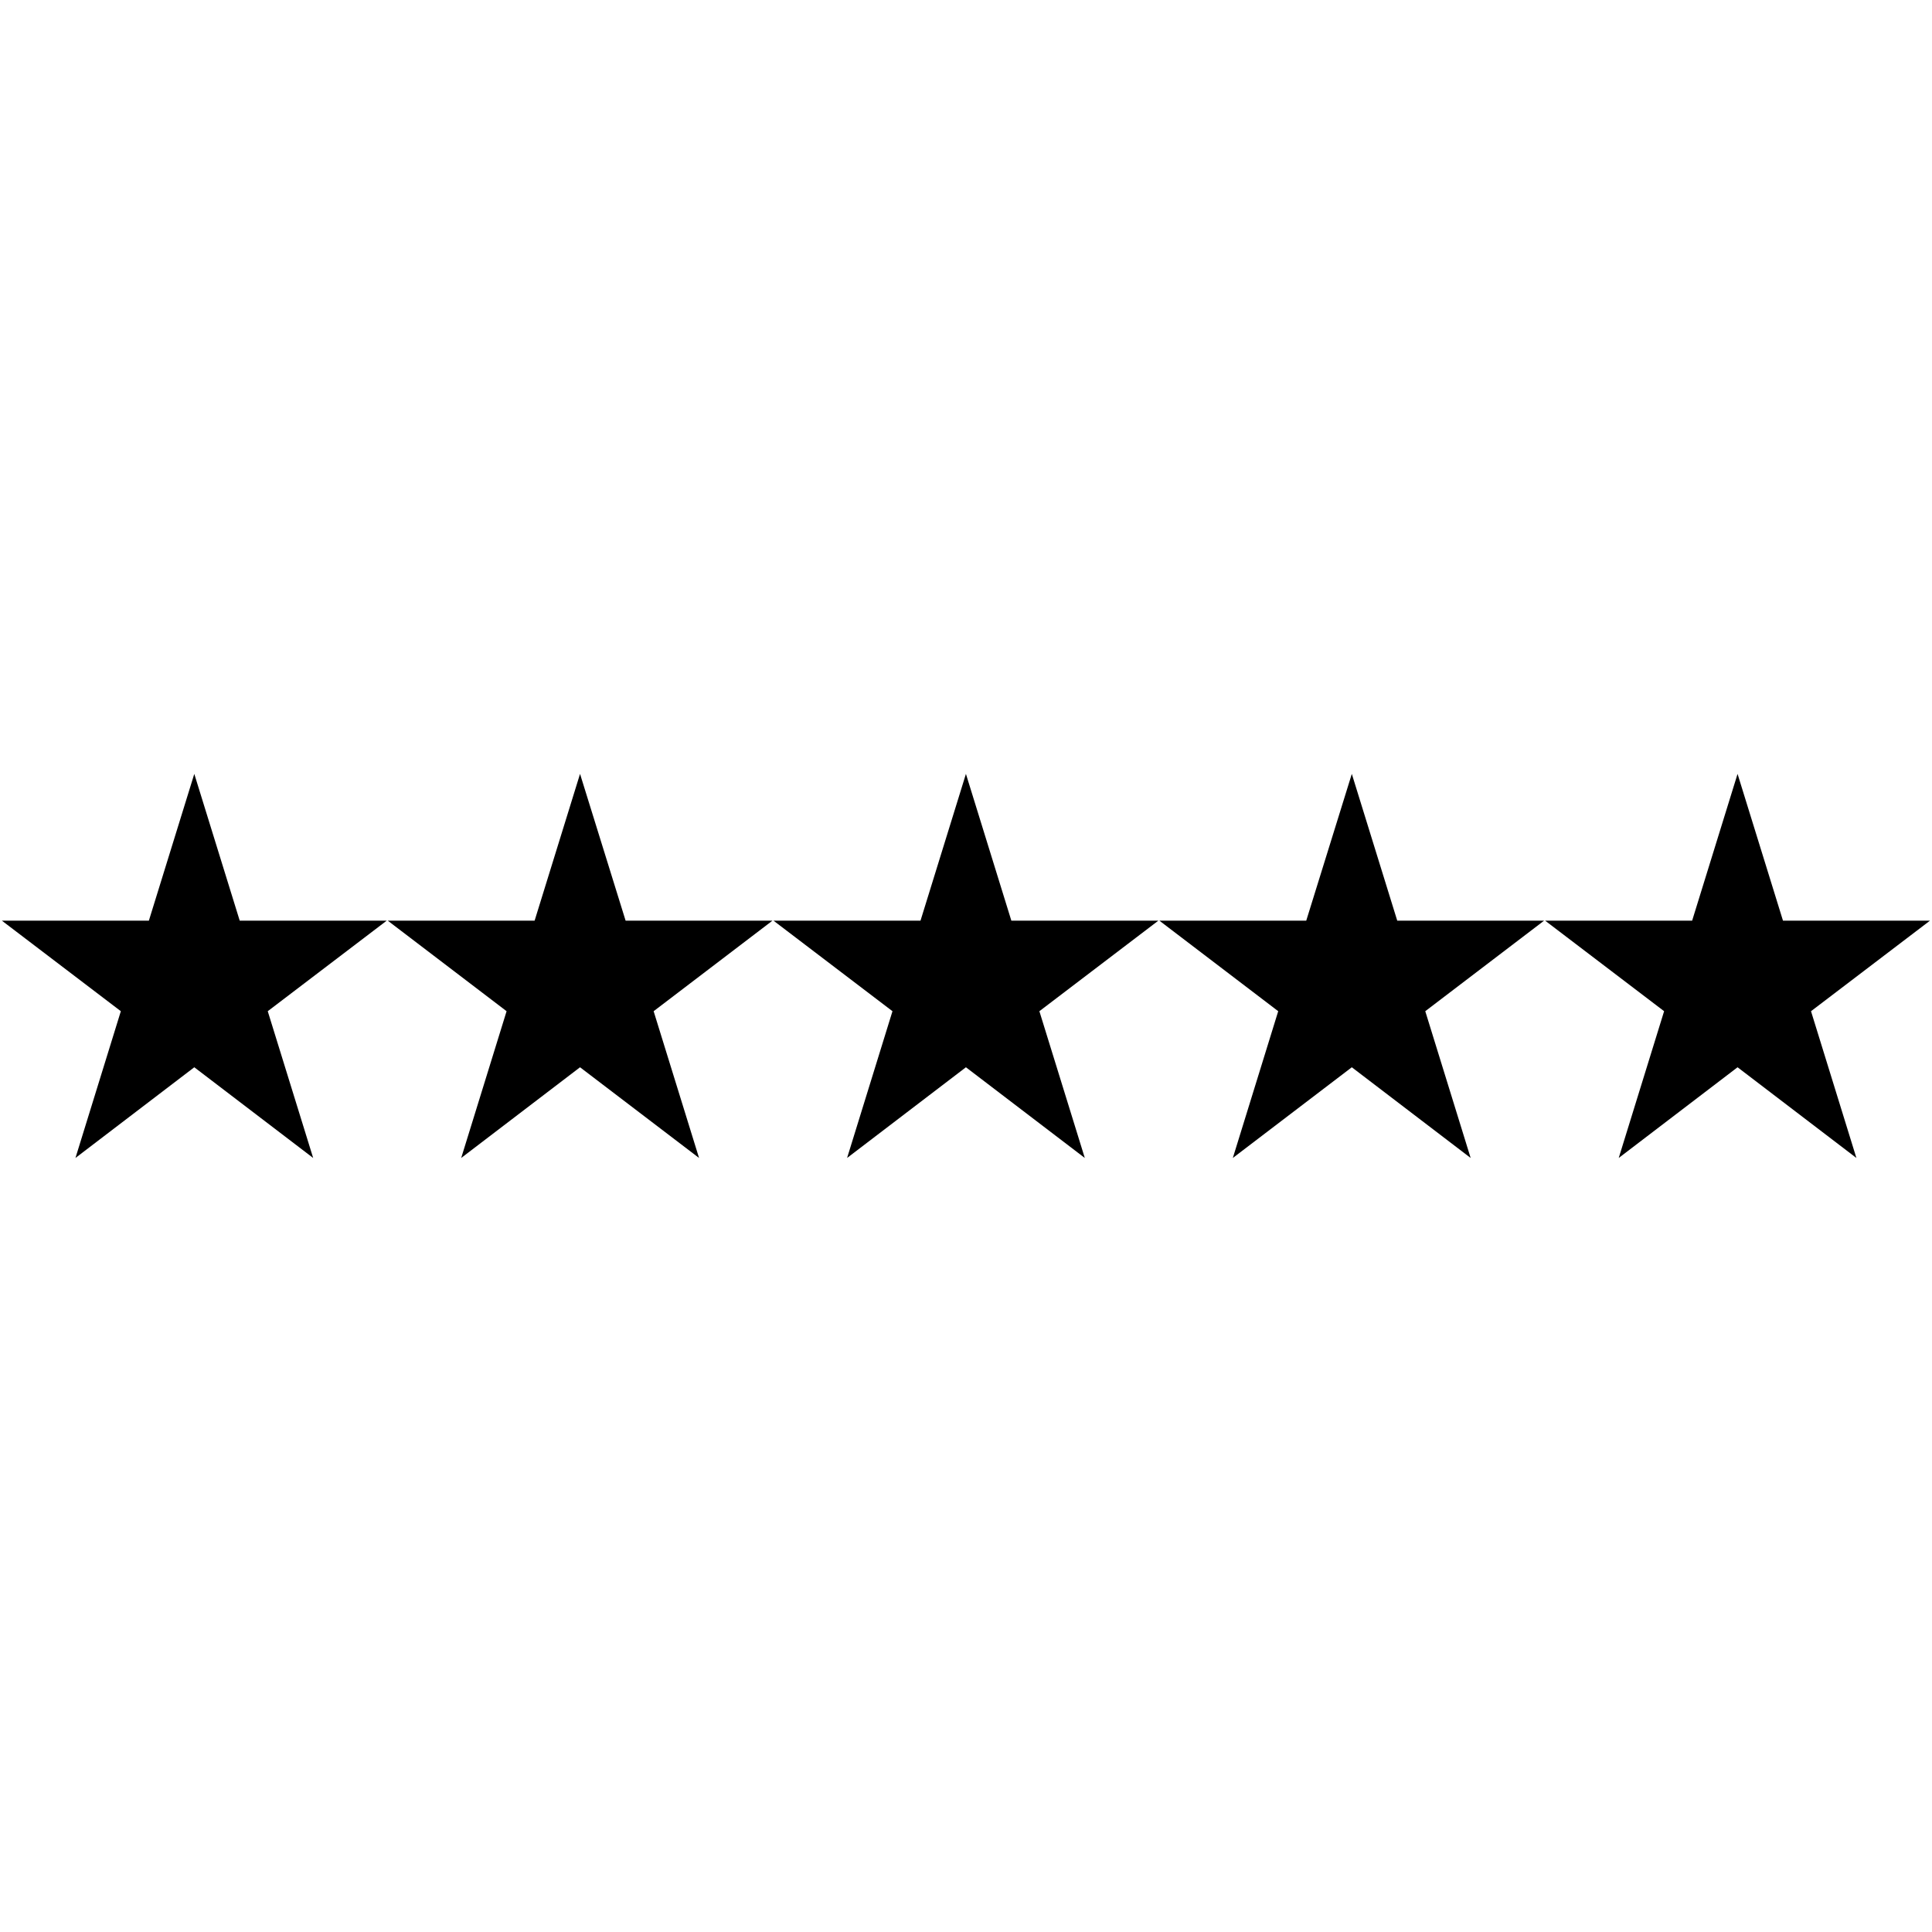 <svg width="53" height="53" viewBox="0 0 53 53" fill="none" xmlns="http://www.w3.org/2000/svg">
<path fill-rule="evenodd" clip-rule="evenodd" d="M6.576 25.256L5.33 21.23L4.084 25.256H0.051L3.315 27.74L2.07 31.766L5.33 29.278L8.591 31.766L7.345 27.74L10.609 25.256H6.576Z" fill="black"/>
<path fill-rule="evenodd" clip-rule="evenodd" d="M17.162 25.256L15.912 21.23L14.666 25.256H10.637L13.897 27.74L12.652 31.766L15.912 29.278L19.177 31.766L17.931 27.74L21.191 25.256H17.162Z" fill="black"/>
<path fill-rule="evenodd" clip-rule="evenodd" d="M27.744 25.256L26.498 21.23L25.252 25.256H21.219L24.483 27.74L23.238 31.766L26.498 29.278L29.759 31.766L28.513 27.74L31.777 25.256H27.744Z" fill="black"/>
<path fill-rule="evenodd" clip-rule="evenodd" d="M38.33 25.256L37.084 21.23L35.834 25.256H31.805L35.065 27.74L33.82 31.766L37.084 29.278L40.344 31.766L39.099 27.74L42.359 25.256H38.33Z" fill="black"/>
<path fill-rule="evenodd" clip-rule="evenodd" d="M47.666 21.23L46.42 25.256H42.387L45.651 27.74L44.406 31.766L47.666 29.278L50.926 31.766L49.681 27.74L52.945 25.256H48.912L47.666 21.23Z" fill="black"/>
</svg>
